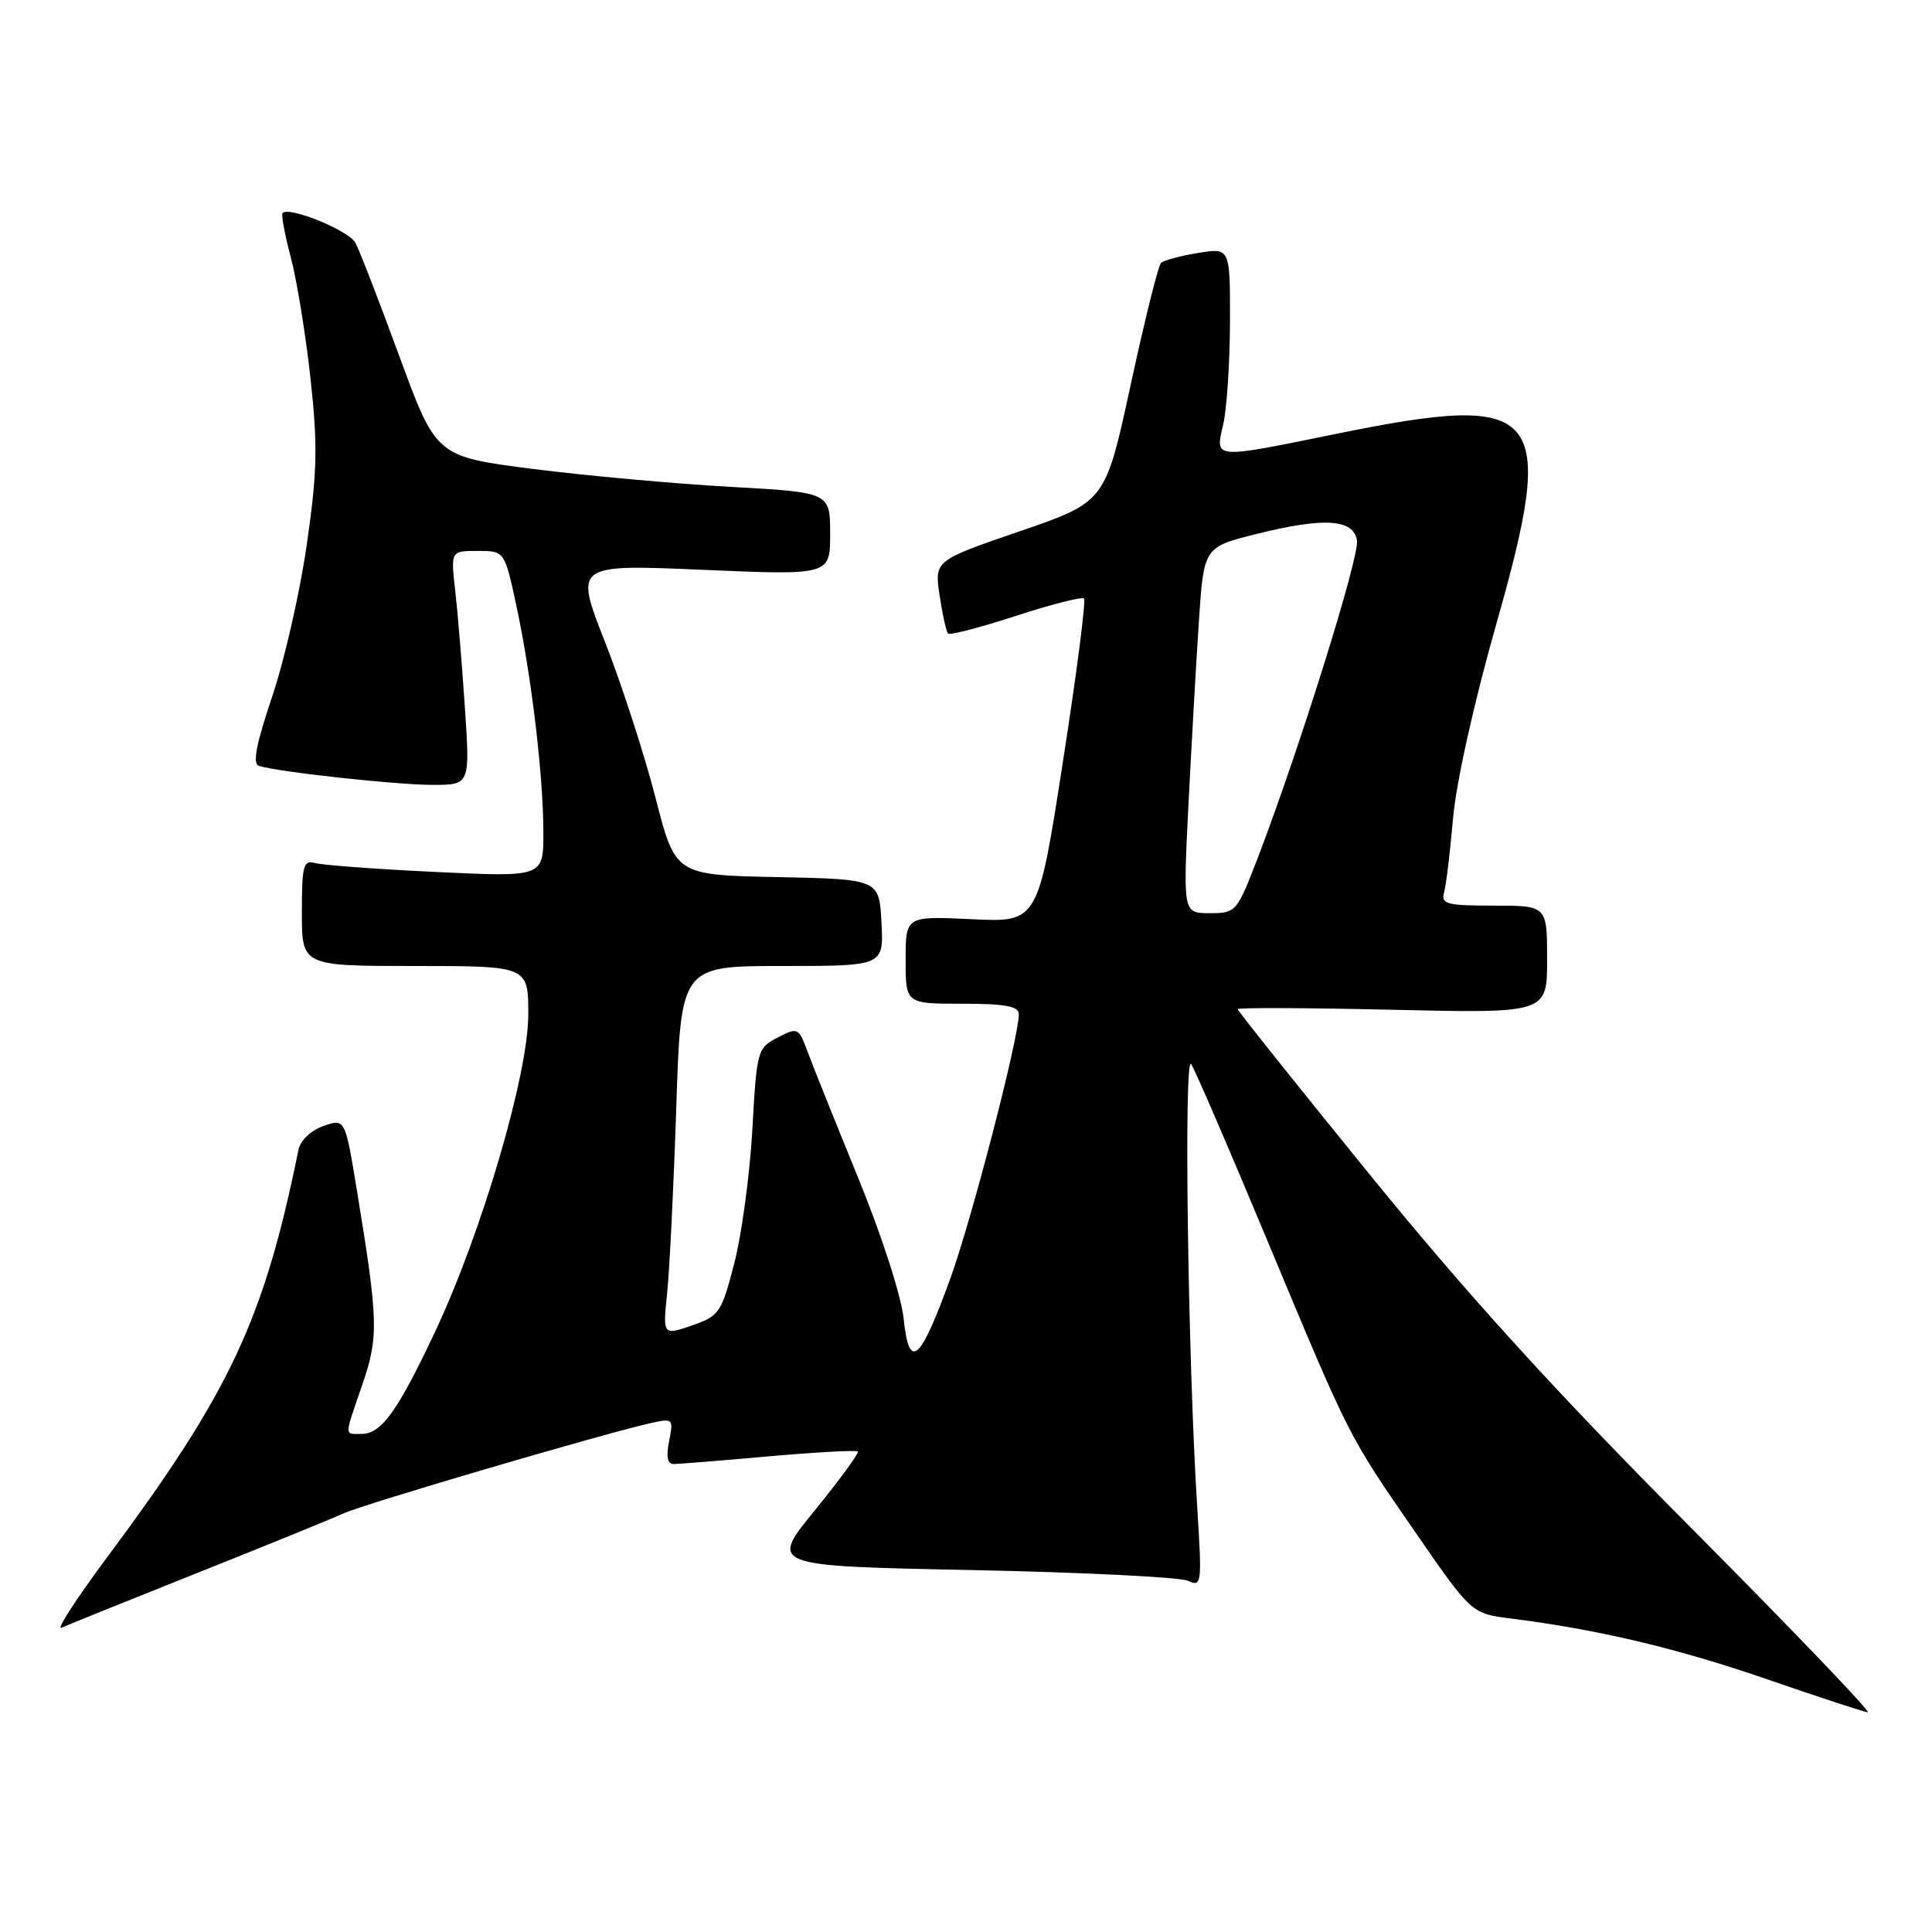<?xml version="1.0" encoding="UTF-8" standalone="no"?>
<!DOCTYPE svg PUBLIC "-//W3C//DTD SVG 1.1//EN" "http://www.w3.org/Graphics/SVG/1.1/DTD/svg11.dtd" >
<svg xmlns="http://www.w3.org/2000/svg" xmlns:xlink="http://www.w3.org/1999/xlink" version="1.1" viewBox="0 0 256 256">
 <g >
 <path fill="currentColor"
d=" M 223.88 202.25 C 205.99 184.26 194.45 171.57 181.63 155.80 C 171.93 143.87 164.00 133.93 164.00 133.72 C 164.00 133.50 173.22 133.54 184.50 133.80 C 205.00 134.27 205.00 134.27 205.00 127.14 C 205.00 120.00 205.00 120.00 197.93 120.00 C 191.68 120.00 190.92 119.80 191.35 118.25 C 191.62 117.29 192.15 112.90 192.53 108.50 C 192.93 103.81 195.27 93.25 198.18 83.00 C 206.40 54.10 204.56 51.89 177.00 57.50 C 160.61 60.84 161.01 60.87 162.08 56.25 C 162.56 54.19 162.96 48.07 162.98 42.66 C 163.00 32.82 163.00 32.82 158.75 33.52 C 156.41 33.89 154.20 34.50 153.83 34.85 C 153.47 35.21 151.66 42.47 149.82 51.00 C 146.46 66.50 146.46 66.50 135.14 70.39 C 123.81 74.28 123.81 74.28 124.50 78.89 C 124.88 81.42 125.38 83.70 125.62 83.95 C 125.86 84.19 129.91 83.14 134.61 81.61 C 139.31 80.08 143.38 79.04 143.64 79.31 C 143.91 79.58 142.65 89.34 140.83 101.01 C 137.54 122.22 137.54 122.22 128.77 121.80 C 120.00 121.38 120.00 121.38 120.00 127.19 C 120.00 133.00 120.00 133.00 127.50 133.00 C 133.24 133.00 135.00 133.33 135.00 134.39 C 135.00 137.52 128.79 161.48 125.93 169.39 C 121.92 180.47 120.46 181.73 119.74 174.74 C 119.43 171.74 116.83 163.69 113.68 155.99 C 110.65 148.57 107.63 141.05 106.98 139.28 C 105.82 136.16 105.70 136.10 103.04 137.48 C 100.36 138.86 100.27 139.19 99.69 149.70 C 99.35 155.64 98.28 163.61 97.29 167.41 C 95.59 173.98 95.31 174.38 91.66 175.64 C 87.82 176.96 87.82 176.96 88.41 171.23 C 88.73 168.08 89.27 157.06 89.61 146.75 C 90.22 128.00 90.22 128.00 103.66 128.00 C 117.10 128.00 117.10 128.00 116.80 122.25 C 116.50 116.50 116.50 116.50 102.99 116.22 C 89.48 115.95 89.48 115.95 86.84 105.63 C 85.38 99.96 82.38 90.70 80.16 85.05 C 76.13 74.78 76.13 74.78 93.07 75.50 C 110.00 76.23 110.00 76.23 110.00 70.74 C 110.00 65.24 110.00 65.24 96.75 64.51 C 89.46 64.10 77.72 63.04 70.65 62.14 C 57.80 60.50 57.80 60.50 52.93 47.24 C 50.26 39.95 47.63 33.17 47.09 32.17 C 46.22 30.54 38.34 27.32 37.44 28.23 C 37.24 28.43 37.73 31.05 38.52 34.05 C 39.32 37.05 40.50 44.28 41.14 50.12 C 42.12 59.09 42.04 62.51 40.65 72.17 C 39.75 78.45 37.68 87.53 36.05 92.35 C 33.95 98.57 33.44 101.21 34.30 101.48 C 36.78 102.28 52.50 104.00 57.30 104.00 C 62.29 104.00 62.29 104.00 61.60 93.75 C 61.22 88.11 60.65 81.14 60.32 78.25 C 59.72 73.00 59.72 73.00 63.29 73.00 C 66.86 73.00 66.86 73.00 68.42 80.25 C 70.42 89.55 72.00 102.83 72.00 110.34 C 72.00 116.22 72.00 116.22 57.75 115.54 C 49.91 115.17 42.71 114.63 41.75 114.36 C 40.20 113.92 40.00 114.68 40.00 120.93 C 40.00 128.00 40.00 128.00 55.00 128.00 C 70.00 128.00 70.00 128.00 70.00 134.43 C 70.00 142.33 63.87 163.22 57.68 176.40 C 52.73 186.93 50.54 190.00 47.93 190.00 C 45.59 190.00 45.58 190.54 48.01 183.47 C 50.19 177.13 50.13 175.04 47.31 157.85 C 45.73 148.20 45.73 148.20 42.86 149.20 C 41.19 149.78 39.81 151.10 39.55 152.35 C 34.97 174.90 30.49 184.45 14.23 206.30 C 10.14 211.79 7.40 216.02 8.15 215.68 C 8.89 215.34 16.93 212.10 26.00 208.48 C 35.08 204.86 43.85 201.29 45.50 200.54 C 48.34 199.25 80.24 189.88 86.39 188.53 C 89.16 187.92 89.25 188.01 88.66 190.95 C 88.25 193.02 88.44 194.00 89.28 193.99 C 89.95 193.99 95.63 193.53 101.90 192.97 C 108.17 192.42 113.46 192.13 113.66 192.33 C 113.86 192.53 111.31 196.02 107.99 200.10 C 101.95 207.50 101.95 207.50 128.72 208.04 C 143.45 208.34 156.36 208.98 157.40 209.46 C 159.23 210.30 159.28 209.92 158.65 199.92 C 157.39 180.03 156.84 139.43 157.84 141.00 C 158.37 141.82 162.89 152.29 167.88 164.26 C 178.95 190.78 178.56 190.03 187.63 203.16 C 194.99 213.81 194.99 213.81 200.25 214.47 C 211.73 215.91 222.34 218.43 234.14 222.51 C 240.94 224.86 246.95 226.83 247.49 226.89 C 248.04 226.95 237.41 215.86 223.88 202.25 Z  M 157.47 106.75 C 157.87 98.91 158.48 88.00 158.85 82.50 C 159.50 72.50 159.50 72.50 166.50 70.75 C 175.51 68.51 179.40 68.77 179.81 71.65 C 180.12 73.83 172.25 99.02 166.82 113.25 C 163.89 120.90 163.81 121.00 160.31 121.00 C 156.76 121.00 156.76 121.00 157.47 106.75 Z "/>
</g>
</svg>